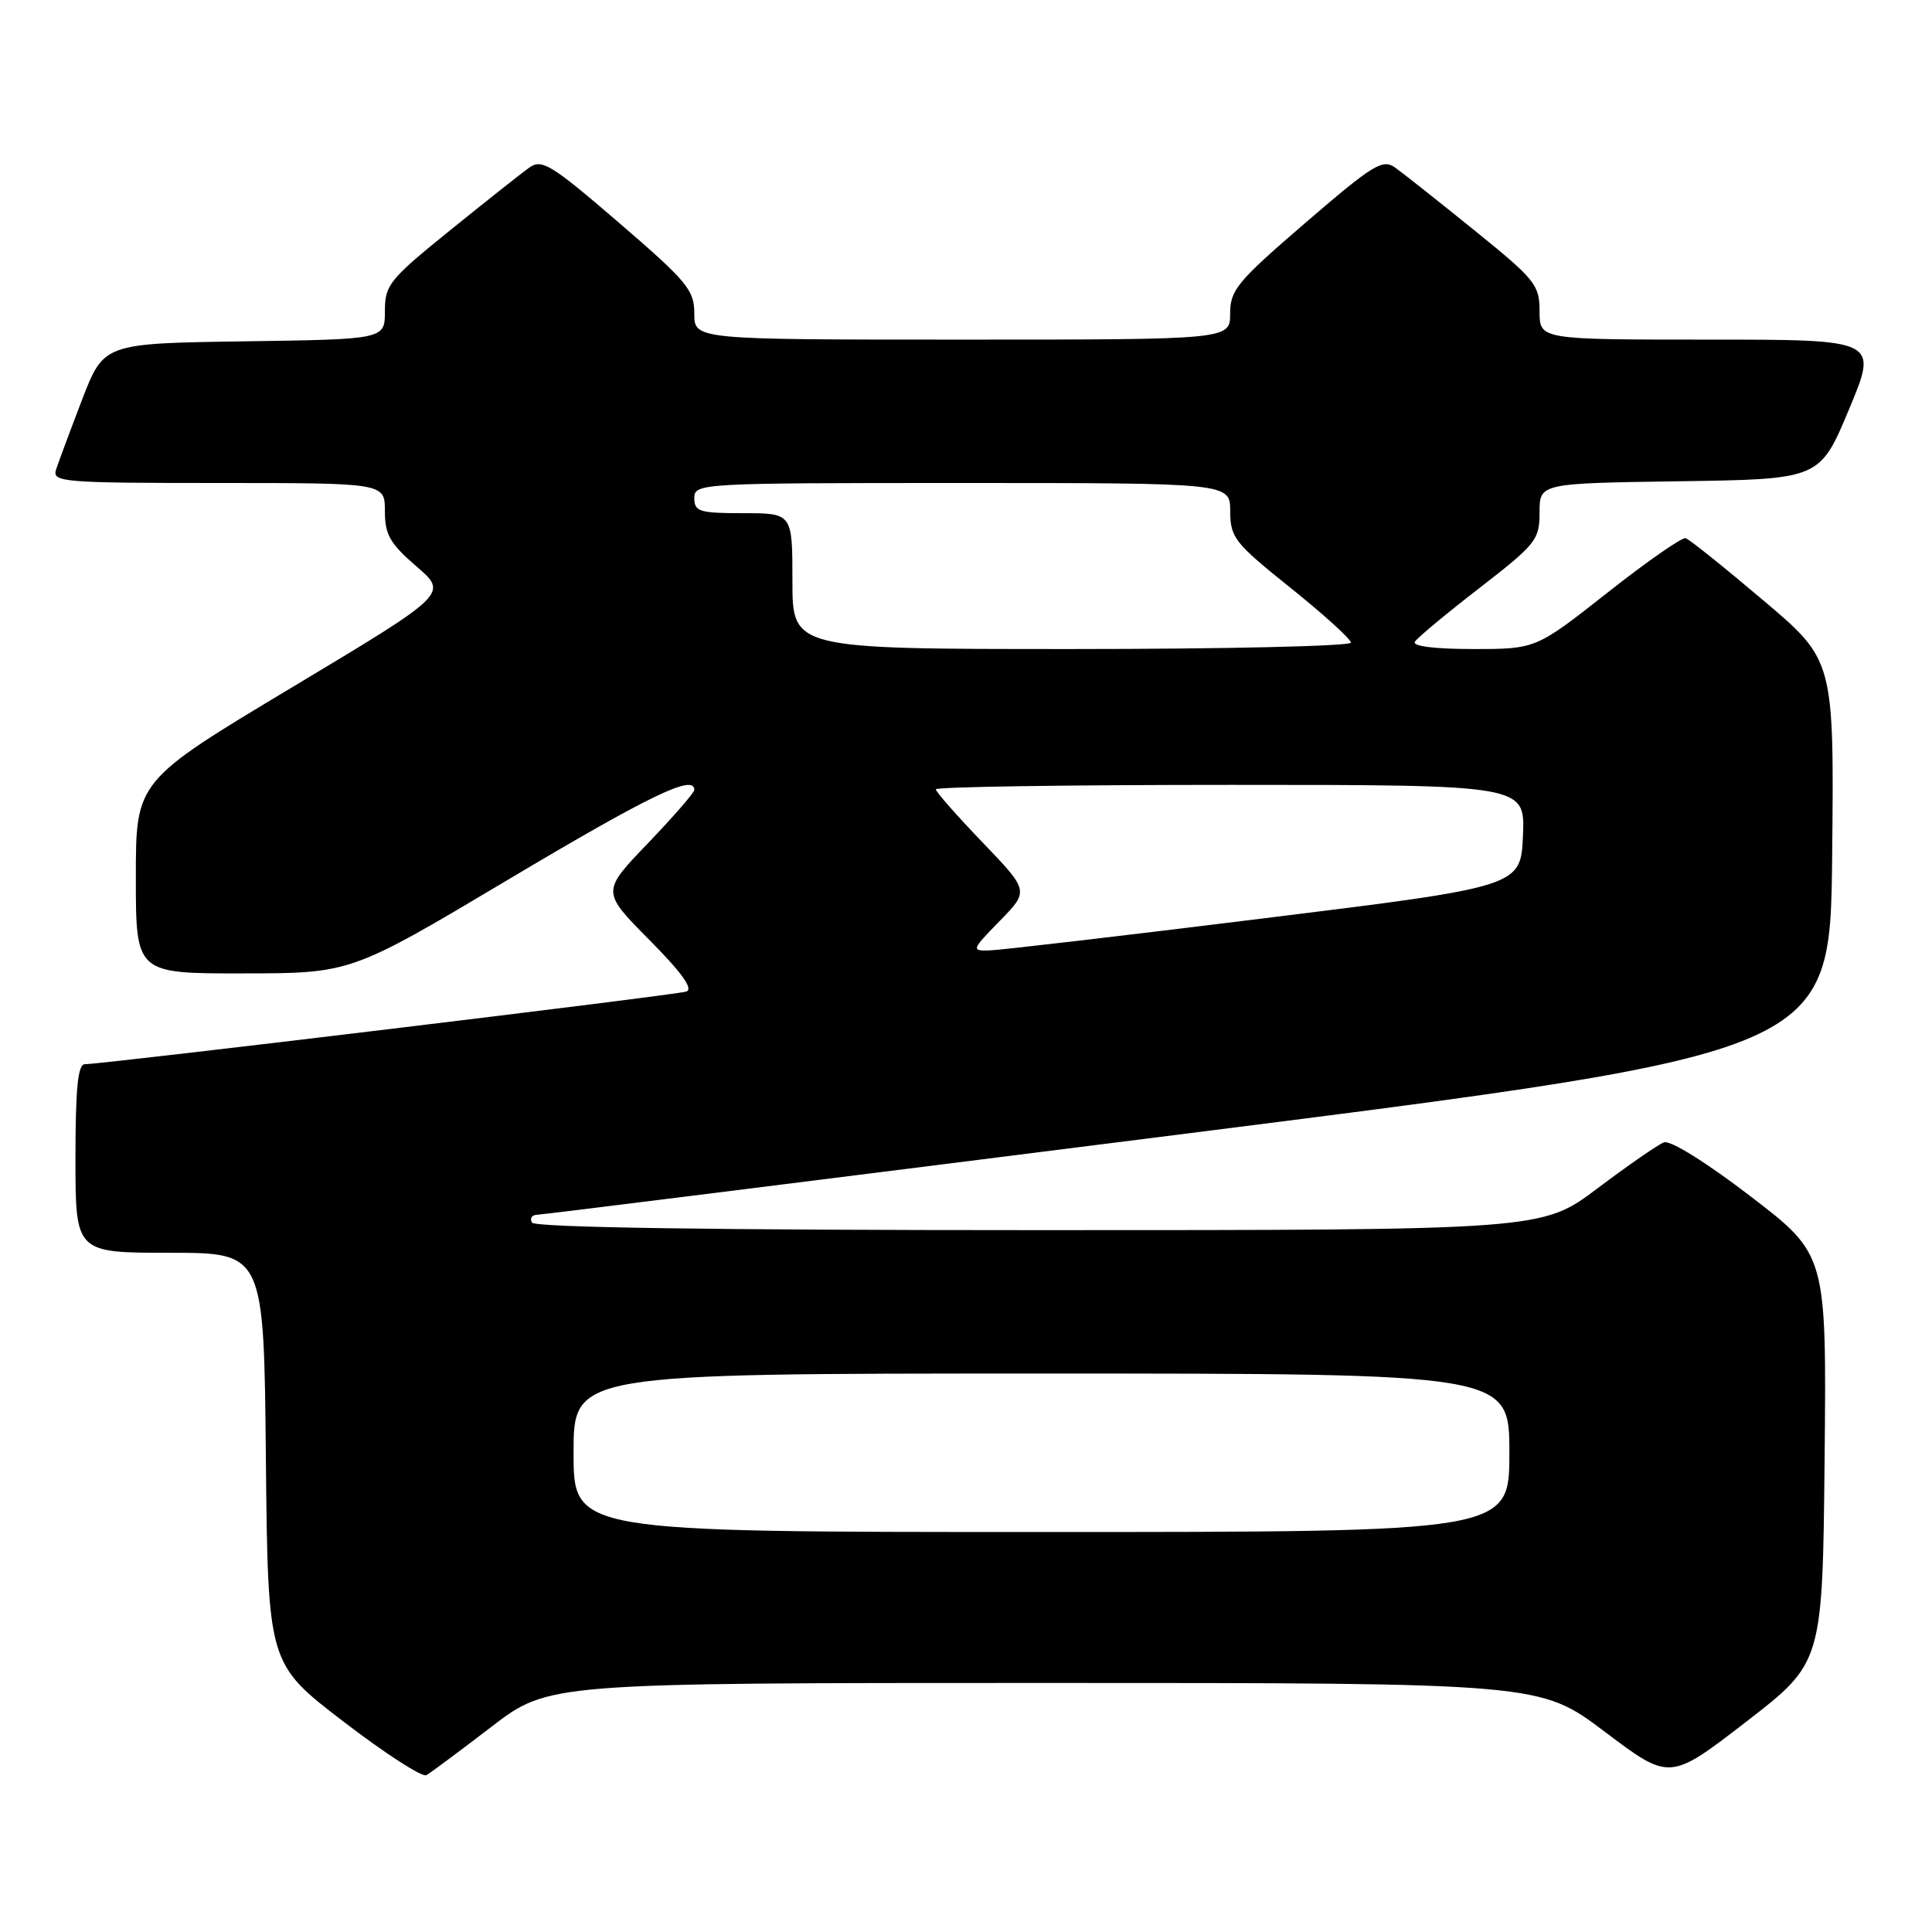 <?xml version="1.0" encoding="UTF-8" standalone="no"?>
<!DOCTYPE svg PUBLIC "-//W3C//DTD SVG 1.1//EN" "http://www.w3.org/Graphics/SVG/1.1/DTD/svg11.dtd" >
<svg xmlns="http://www.w3.org/2000/svg" xmlns:xlink="http://www.w3.org/1999/xlink" version="1.1" viewBox="0 0 256 256">
 <g >
 <path fill="currentColor"
d=" M 65.09 228.83 C 72.68 223.00 72.68 223.00 138.37 223.00 C 204.07 223.00 204.07 223.00 212.66 229.48 C 221.25 235.96 221.25 235.96 231.38 228.14 C 241.50 220.32 241.50 220.32 241.77 193.28 C 242.03 166.24 242.03 166.24 231.97 158.53 C 226.09 154.02 221.32 151.05 220.48 151.37 C 219.69 151.67 215.73 154.41 211.68 157.46 C 204.32 163.00 204.32 163.00 137.72 163.00 C 94.40 163.00 70.90 162.65 70.50 162.00 C 70.16 161.45 70.47 160.98 71.19 160.96 C 71.91 160.94 110.75 156.08 157.50 150.17 C 242.50 139.41 242.50 139.41 242.77 113.45 C 243.03 87.48 243.03 87.48 233.62 79.53 C 228.45 75.15 223.83 71.45 223.36 71.31 C 222.89 71.16 218.23 74.40 213.01 78.52 C 203.51 86.00 203.51 86.00 195.20 86.00 C 190.11 86.00 187.11 85.63 187.48 85.03 C 187.81 84.50 191.66 81.30 196.04 77.91 C 203.54 72.10 204.00 71.53 204.00 67.90 C 204.00 64.04 204.00 64.04 222.56 63.77 C 241.13 63.50 241.13 63.50 245.00 54.25 C 248.87 45.00 248.87 45.00 226.44 45.00 C 204.00 45.00 204.00 45.00 204.00 41.25 C 204.00 37.74 203.43 37.04 195.34 30.50 C 190.58 26.65 185.86 22.91 184.84 22.19 C 183.20 21.03 181.92 21.82 173.00 29.50 C 163.93 37.31 163.00 38.43 163.00 41.55 C 163.00 45.00 163.00 45.00 127.50 45.00 C 92.00 45.00 92.00 45.00 92.00 41.55 C 92.00 38.43 91.07 37.31 82.00 29.50 C 73.08 21.82 71.80 21.03 70.16 22.19 C 69.14 22.91 64.42 26.65 59.66 30.50 C 51.58 37.03 51.00 37.75 51.00 41.23 C 51.00 44.96 51.00 44.96 32.37 45.23 C 13.75 45.50 13.75 45.50 10.86 53.00 C 9.28 57.12 7.73 61.29 7.42 62.25 C 6.90 63.88 8.37 64.00 28.93 64.00 C 51.00 64.00 51.00 64.00 51.00 67.72 C 51.00 70.85 51.67 72.02 55.19 75.06 C 59.38 78.67 59.38 78.67 38.69 91.08 C 18.00 103.49 18.00 103.49 18.00 116.25 C 18.00 129.00 18.00 129.00 32.25 128.98 C 46.50 128.97 46.50 128.97 67.46 116.48 C 86.20 105.33 92.00 102.53 92.00 104.67 C 92.00 105.03 89.23 108.21 85.85 111.74 C 79.70 118.14 79.70 118.14 86.03 124.53 C 90.37 128.91 91.92 131.07 90.93 131.39 C 89.49 131.86 13.57 141.02 11.25 141.01 C 10.32 141.00 10.00 144.16 10.00 153.50 C 10.00 166.00 10.00 166.00 22.48 166.00 C 34.97 166.00 34.97 166.00 35.23 193.22 C 35.50 220.45 35.50 220.45 45.50 228.11 C 51.00 232.33 55.95 235.53 56.50 235.22 C 57.05 234.91 60.91 232.03 65.09 228.83 Z  M 76.00 192.50 C 76.00 182.00 76.00 182.00 138.00 182.00 C 200.00 182.00 200.00 182.00 200.00 192.50 C 200.00 203.00 200.00 203.00 138.00 203.00 C 76.00 203.00 76.00 203.00 76.00 192.50 Z  M 132.48 122.02 C 136.36 118.05 136.36 118.05 130.18 111.61 C 126.78 108.07 124.00 104.91 124.00 104.59 C 124.00 104.26 141.57 104.00 163.05 104.00 C 202.09 104.00 202.09 104.00 201.80 110.74 C 201.50 117.48 201.50 117.48 167.50 121.68 C 148.80 124.00 132.40 125.91 131.05 125.94 C 128.69 126.00 128.75 125.84 132.48 122.02 Z  M 105.00 77.00 C 105.00 68.00 105.00 68.00 98.50 68.00 C 92.67 68.00 92.00 67.79 92.00 66.00 C 92.00 64.04 92.67 64.00 127.50 64.00 C 163.00 64.00 163.00 64.00 163.01 67.75 C 163.02 71.23 163.59 71.96 171.01 77.90 C 175.40 81.42 179.00 84.69 179.00 85.15 C 179.00 85.62 162.35 86.00 142.00 86.00 C 105.00 86.00 105.00 86.00 105.00 77.00 Z "/>
</g>
</svg>